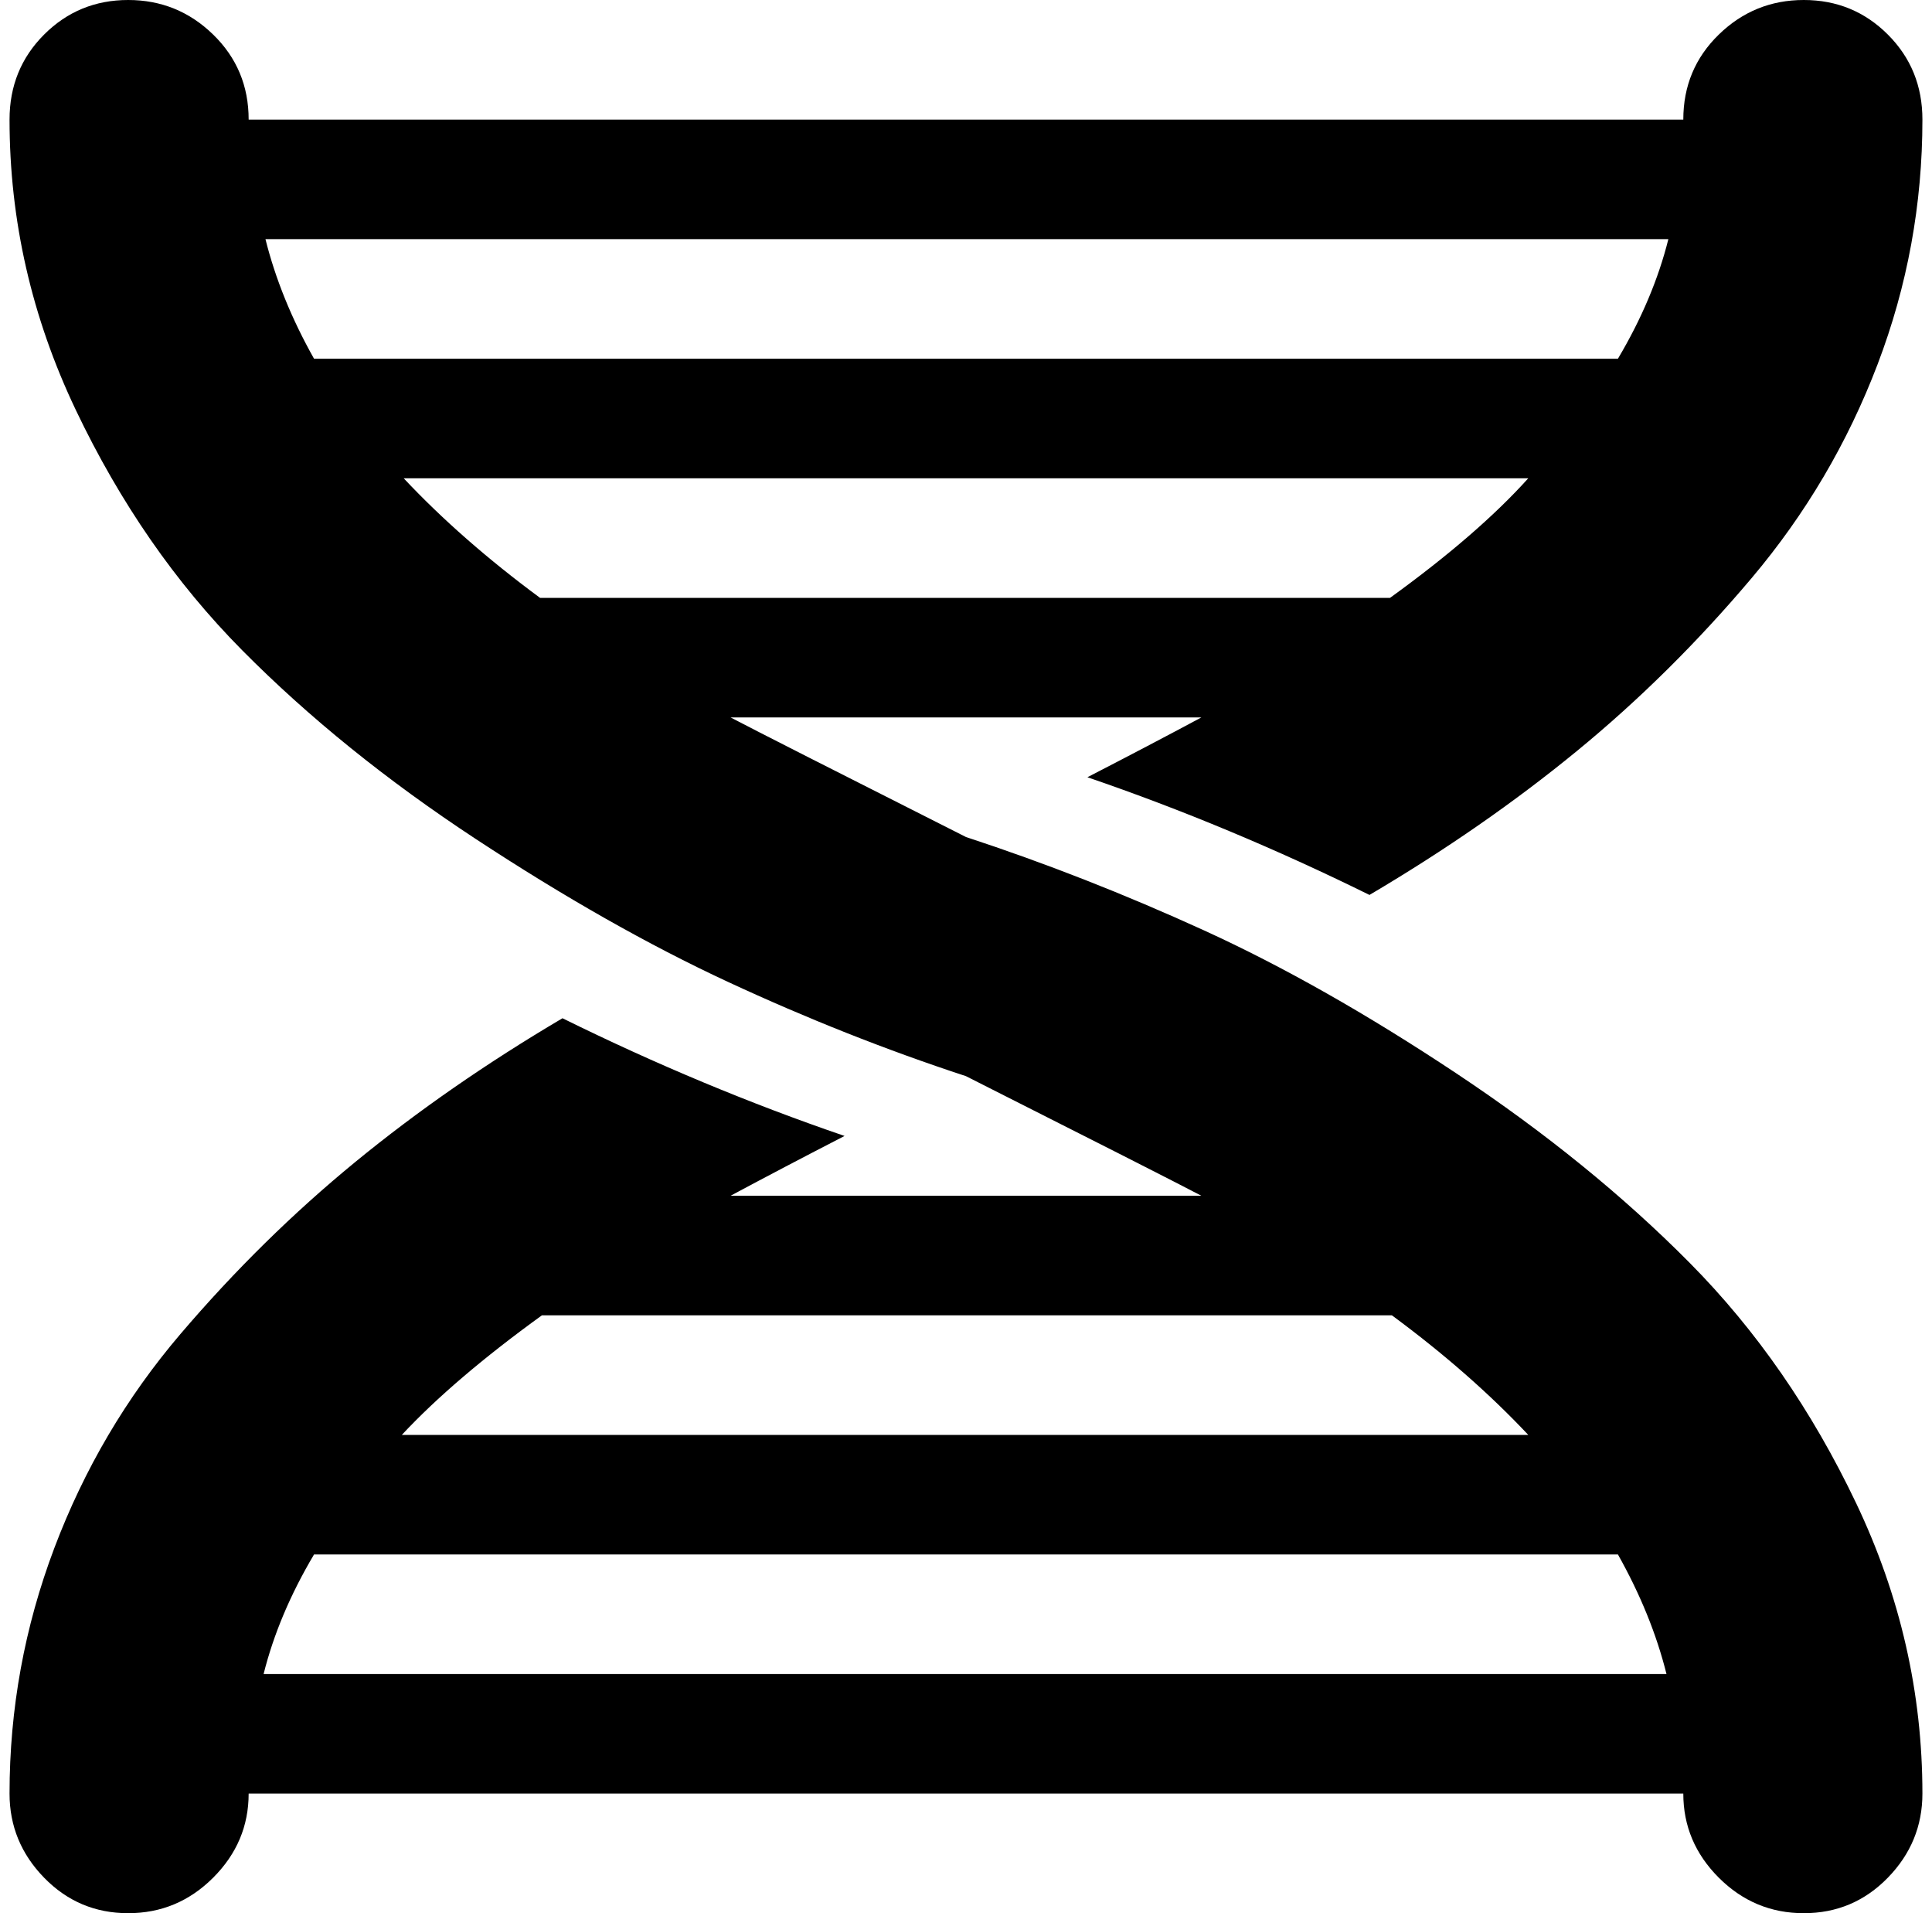 <svg xmlns="http://www.w3.org/2000/svg" width="1.01em" height="1em" viewBox="0 0 1025 1024"><path fill="currentColor" d="M728.488 479q-75-37-151-63q33-17 61-32h-252q21 11 126 64q64 21 127.5 50t135 76.5t125 101.5t89 128.5t35.5 155.5q0 26-18.5 45t-45 19t-45.5-19t-19-45h-768q0 26-19 45t-45.5 19t-45-19t-18.5-45q0-68 24-131.5t67.5-114.5t93.5-92t111-77q75 37 151 63q-33 17-61 32h252q-21-11-126-64q-64-21-127.5-50.5t-135-76.5t-125-101t-89-128.5T.488 64q0-27 18.5-45.5t45-18.5t45.5 18.5t19 45.5h768q0-27 19-45.5t45.5-18.5t45 18.5t18.5 45.5q0 68-24 131t-67.5 114.5t-93.5 92.5t-111 77m-592 417h751q-8-32-26-64h-698q-19 32-27 64m149-192q-47 34-75 64h603q-31-33-73-64zm-1-384h455q47-34 74-64h-602q31 33 73 64m-147-192q8 32 26 64h698q19-32 27-64z"/></svg>